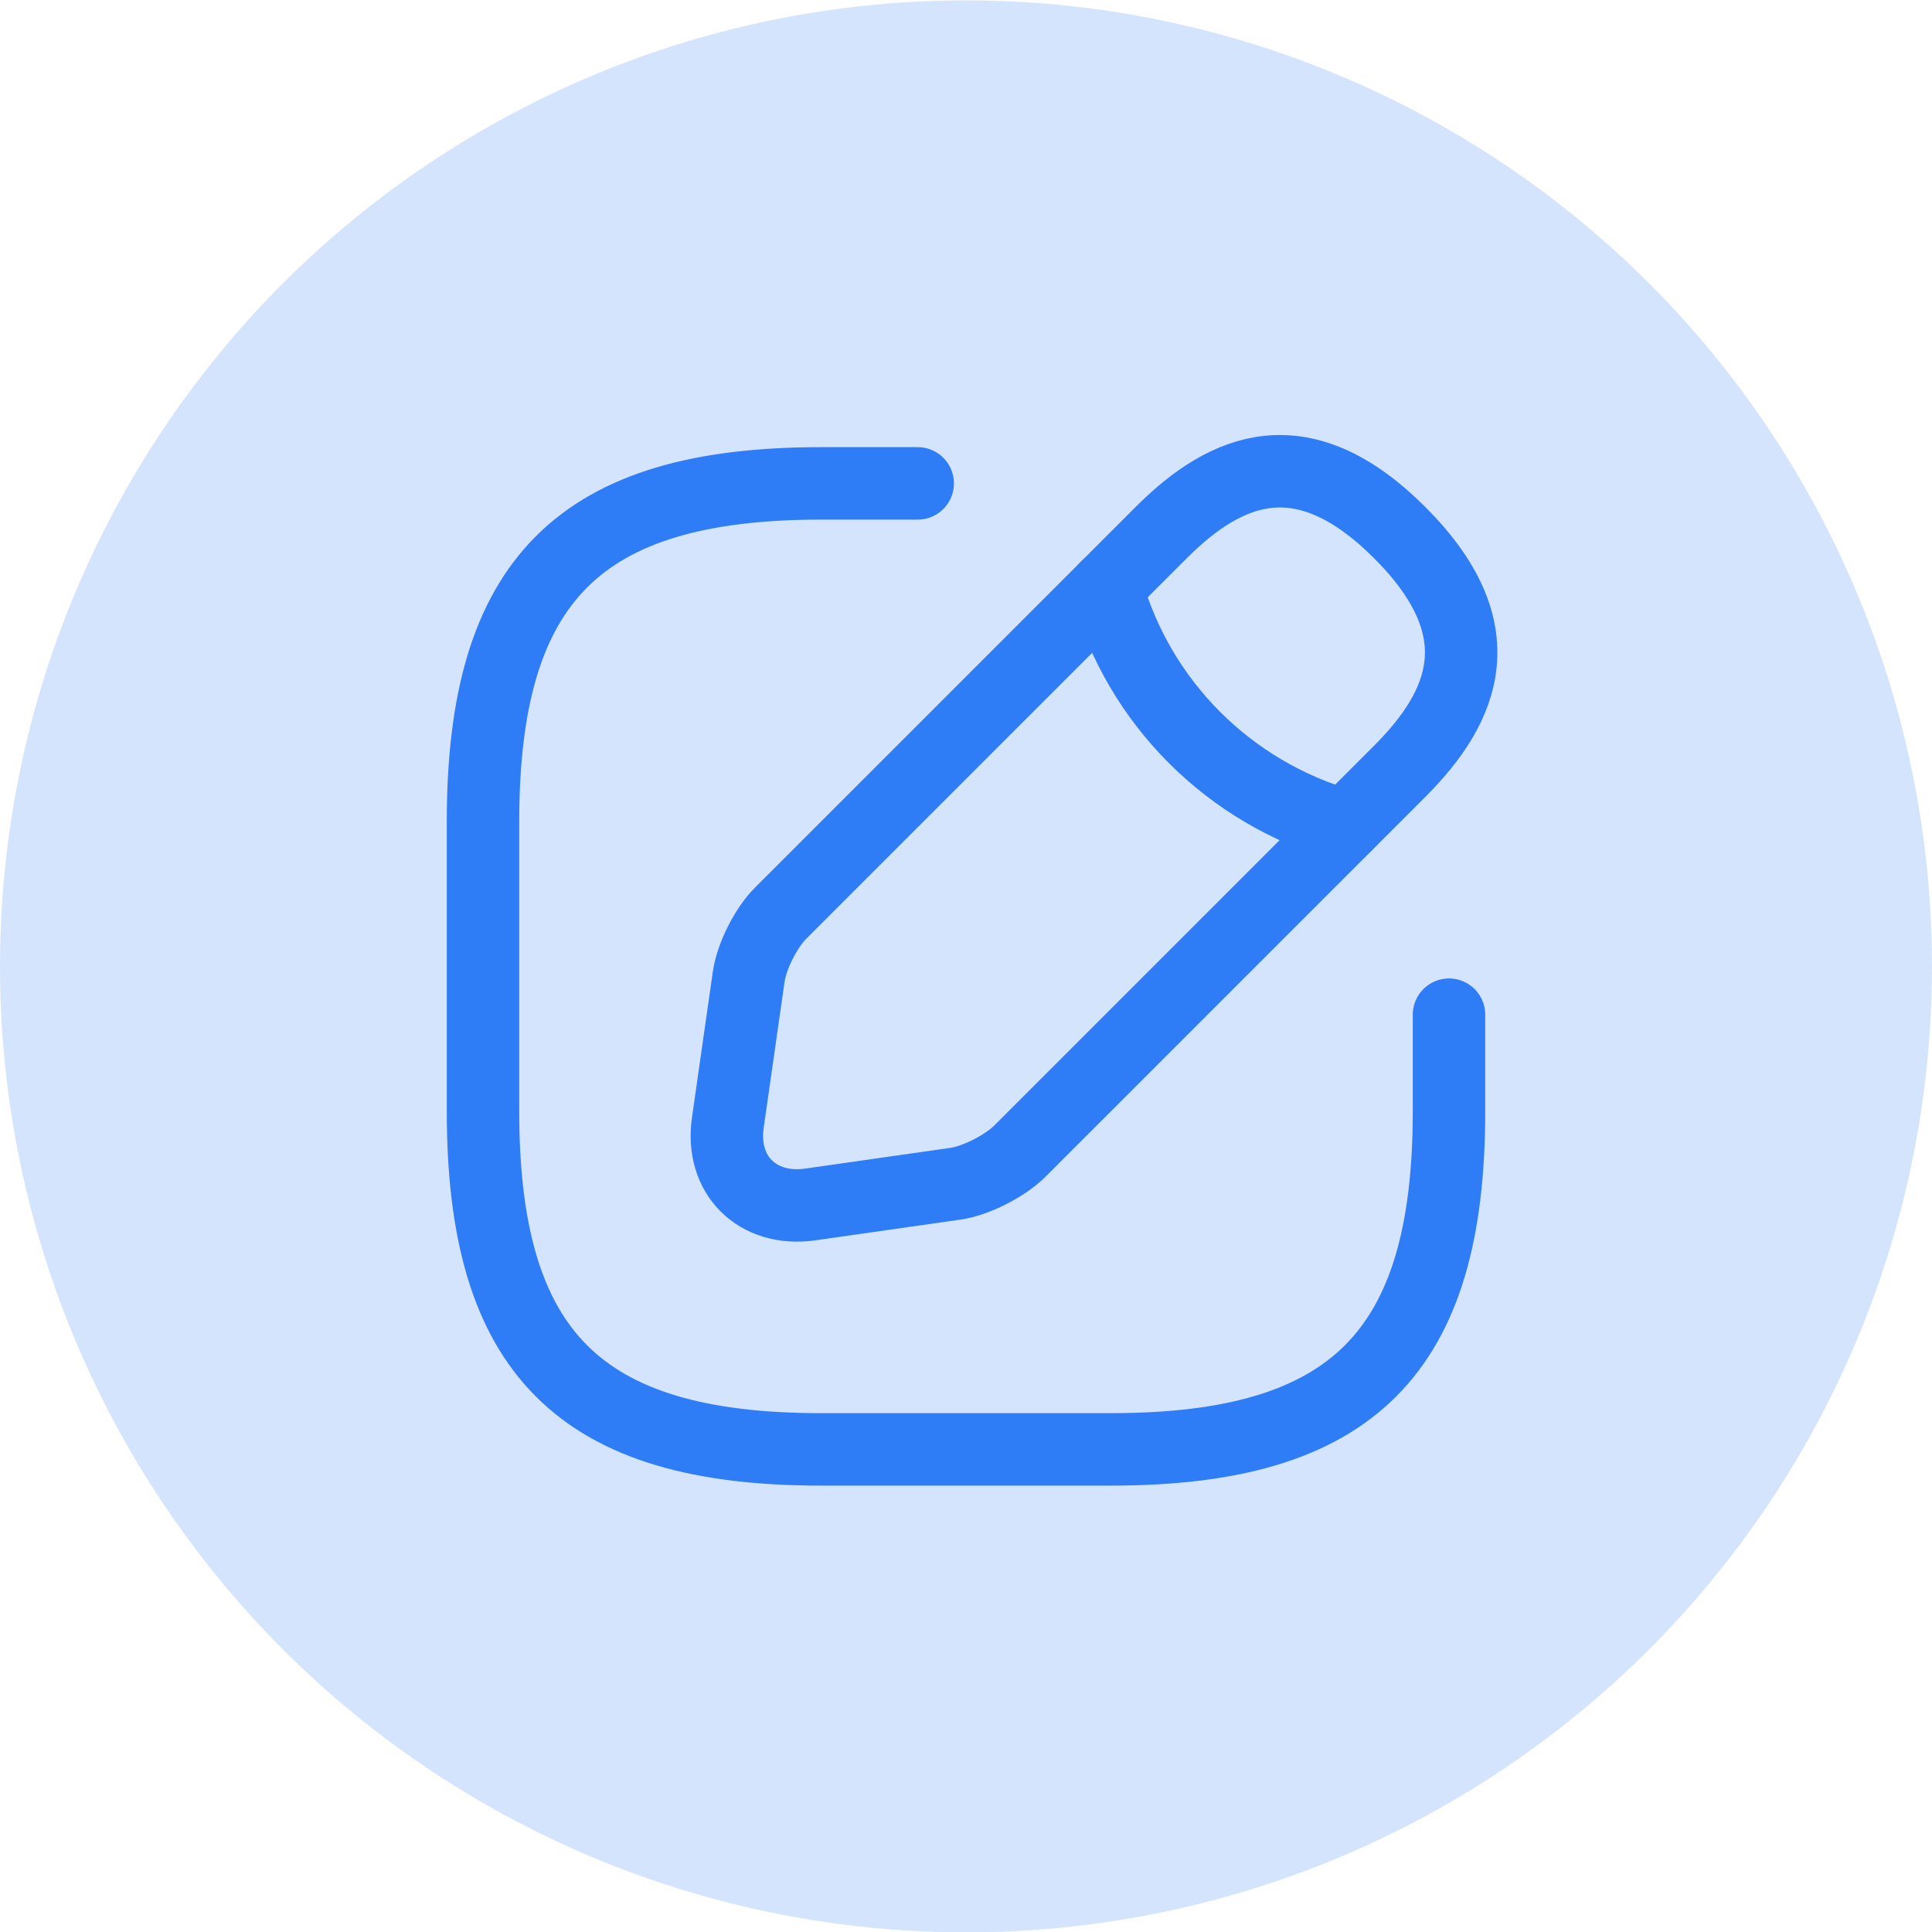 <svg width="40" height="40" viewBox="0 0 40 40" fill="none" xmlns="http://www.w3.org/2000/svg">
<circle cx="20" cy="20.008" r="20" fill="#2E7CF6" fill-opacity="0.2"/>
<path d="M19 10.008H17C12 10.008 10 12.008 10 17.008V23.008C10 28.008 12 30.008 17 30.008H23C28 30.008 30 28.008 30 23.008V21.008" stroke="#2E7CF6" stroke-width="1.5" stroke-linecap="round" stroke-linejoin="round"/>
<path d="M24.04 11.028L16.16 18.908C15.86 19.208 15.56 19.798 15.5 20.228L15.07 23.238C14.91 24.328 15.68 25.088 16.77 24.938L19.78 24.508C20.2 24.448 20.79 24.148 21.1 23.848L28.98 15.968C30.34 14.608 30.98 13.028 28.98 11.028C26.98 9.028 25.4 9.668 24.04 11.028Z" stroke="#2E7CF6" stroke-width="1.5" stroke-miterlimit="10" stroke-linecap="round" stroke-linejoin="round"/>
<path d="M22.91 12.158C23.58 14.548 25.45 16.418 27.85 17.098" stroke="#2E7CF6" stroke-width="1.5" stroke-miterlimit="10" stroke-linecap="round" stroke-linejoin="round"/>
</svg>

